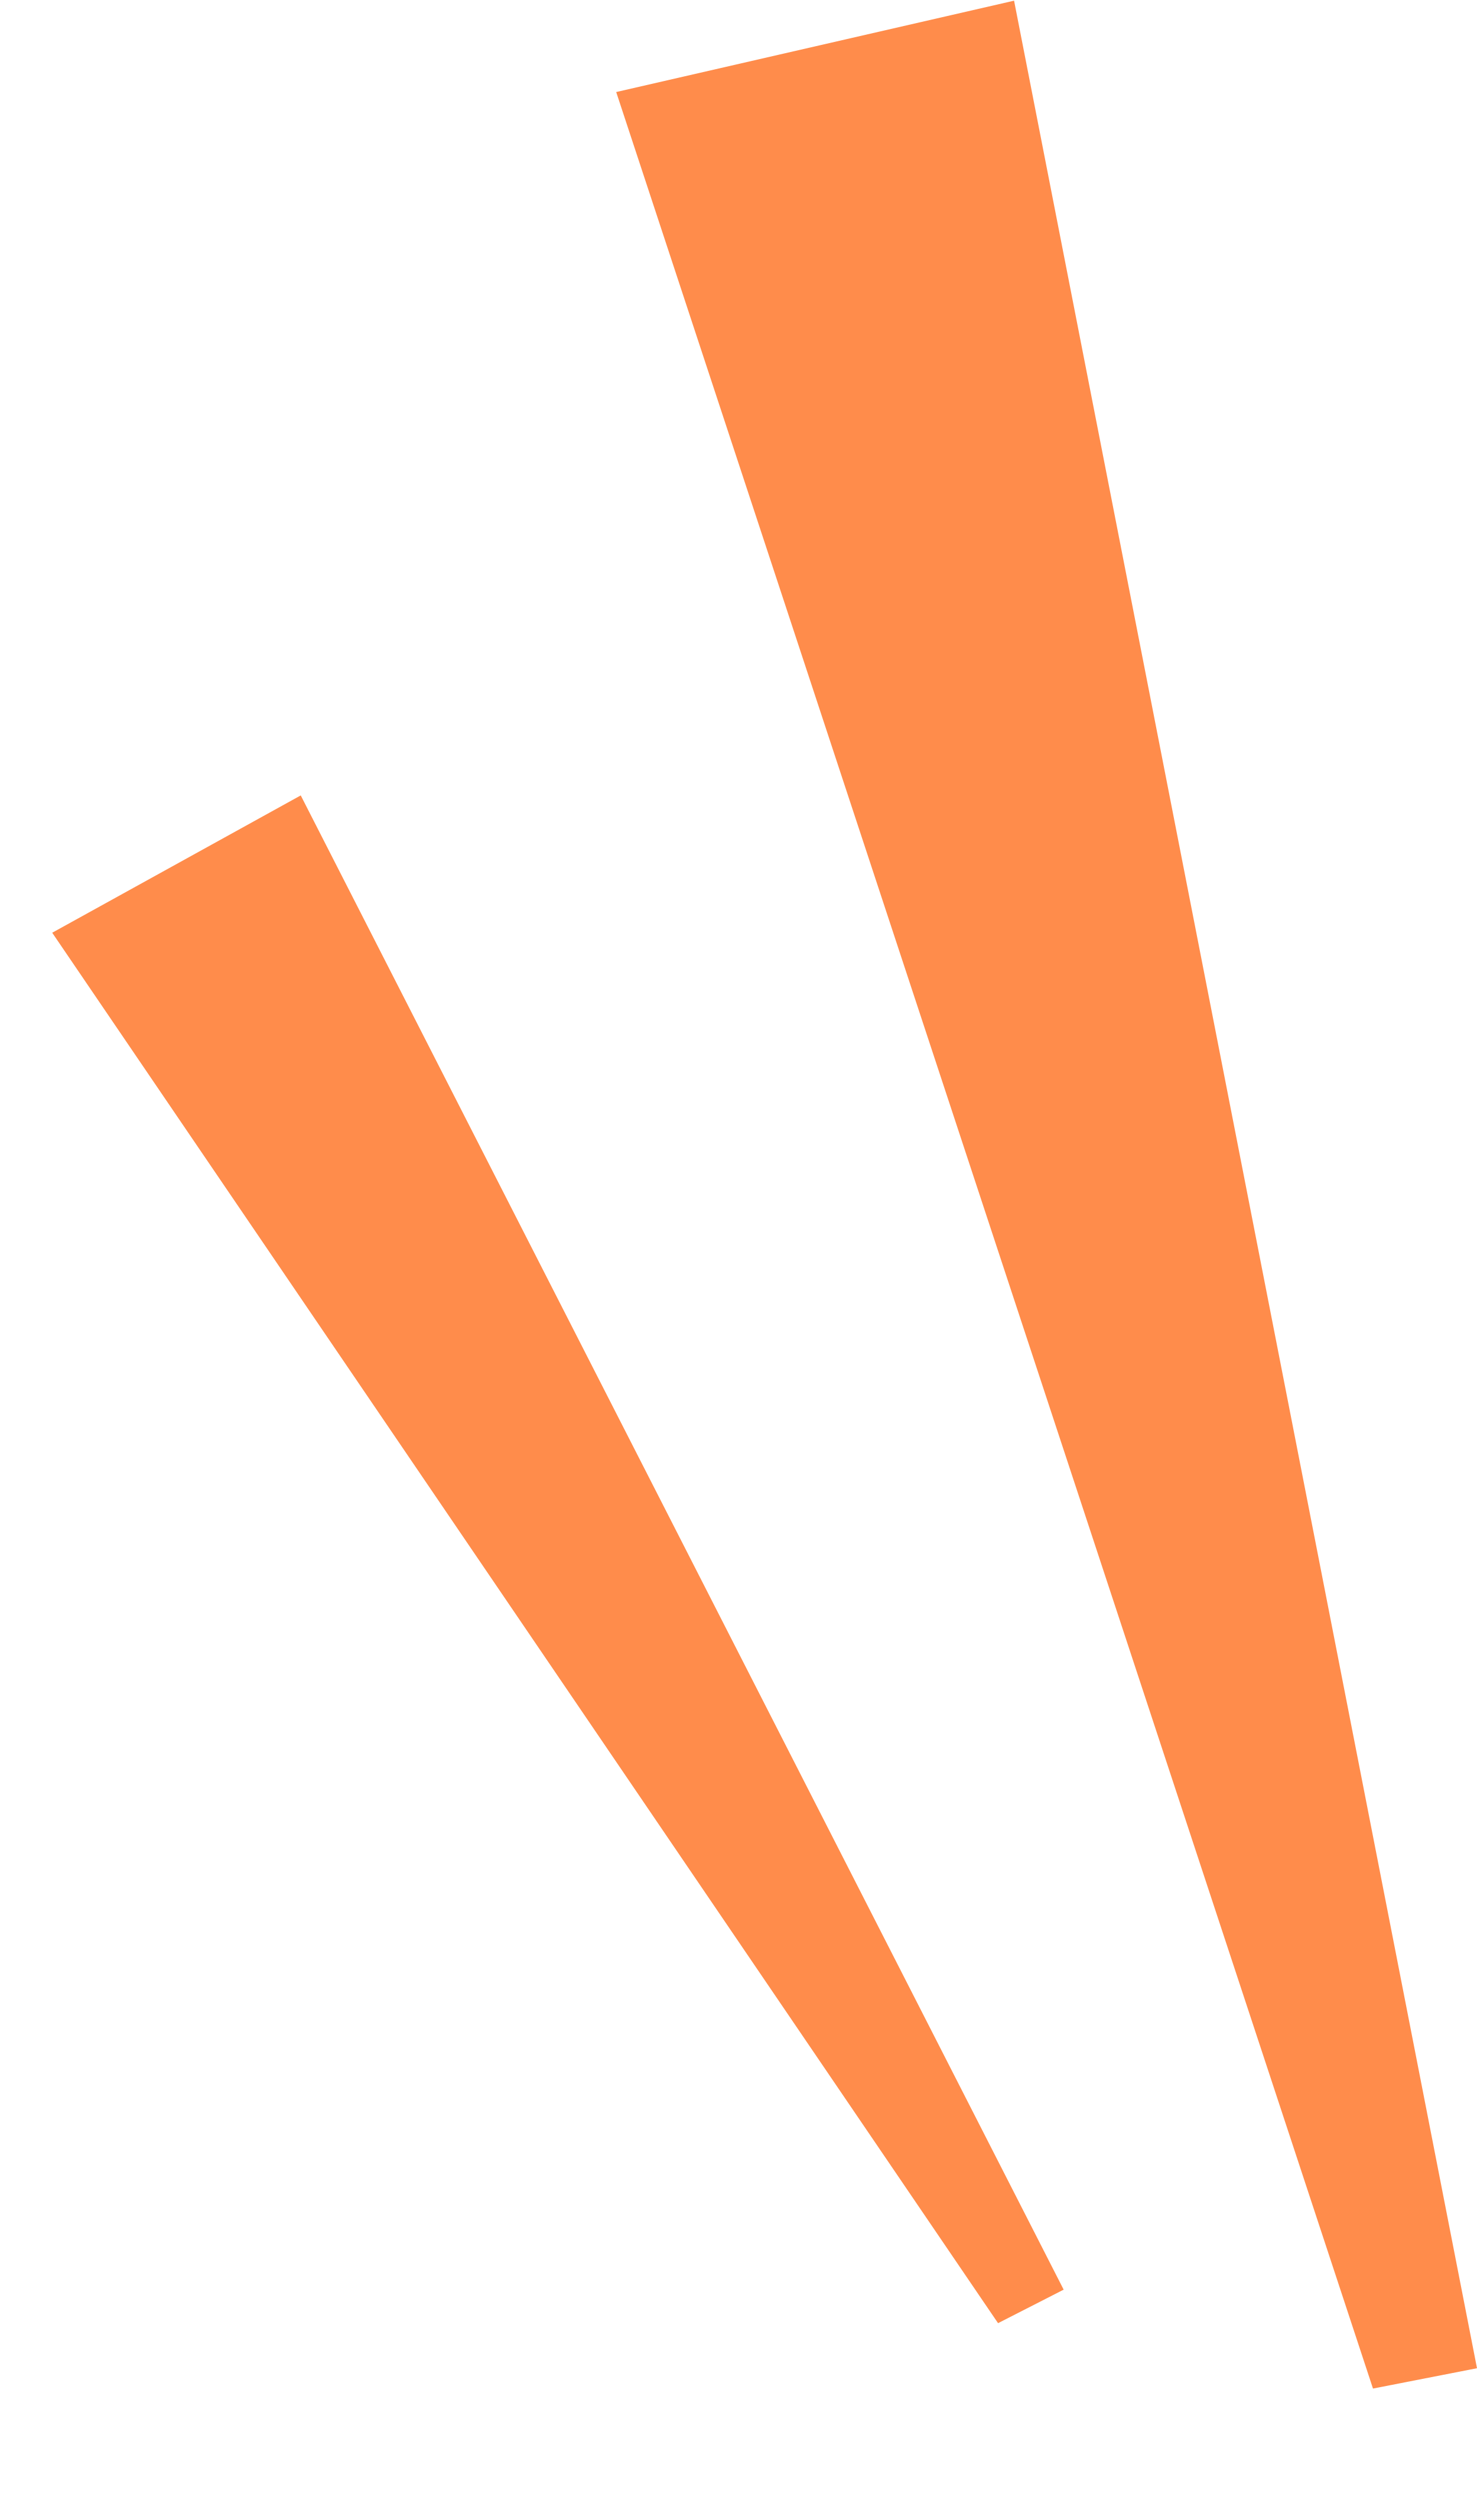 <svg width="26" height="44" viewBox="0 0 26 44" fill="none" xmlns="http://www.w3.org/2000/svg">
<path fill-rule="evenodd" clip-rule="evenodd" d="M26 41.683L17.851 0.012L10.847 1.62L24.169 42.041L26 41.683Z" fill="#FF8C4B"/>
<path fill-rule="evenodd" clip-rule="evenodd" d="M18.724 40.3L5.294 14L0.919 16.417L17.569 40.89L18.724 40.3Z" fill="#FF8C4B"/>
</svg>
